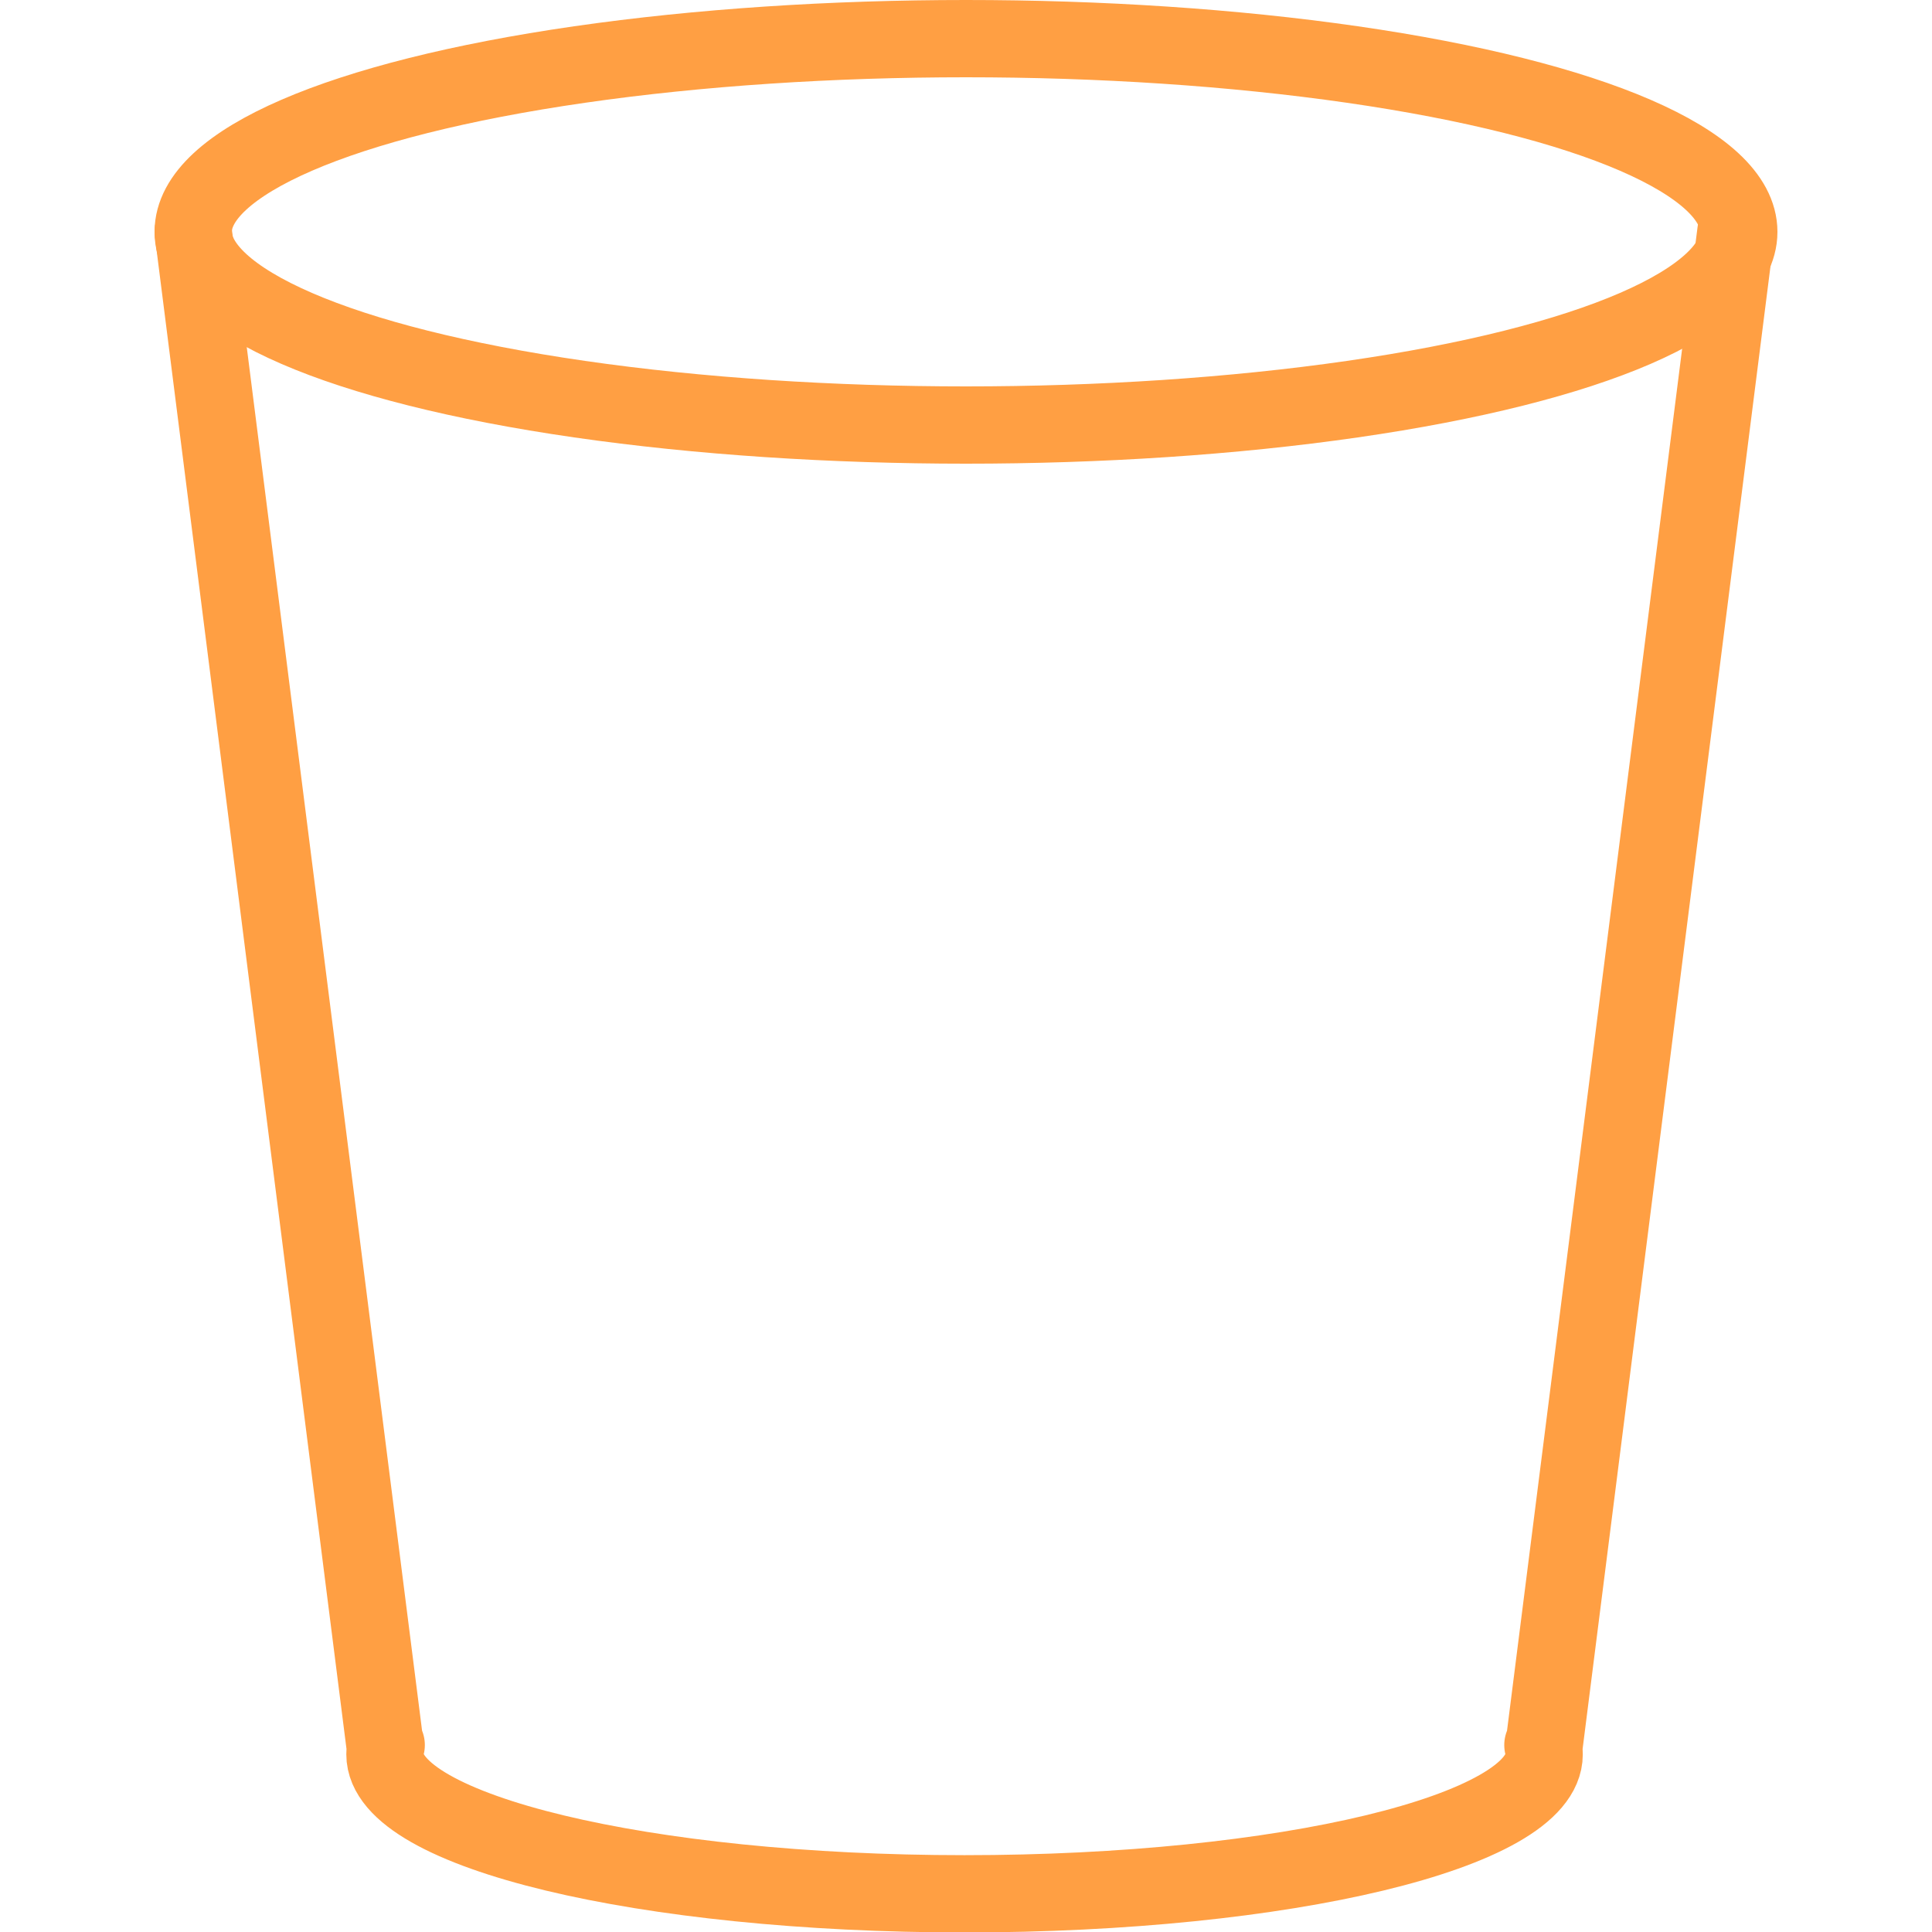 <?xml version="1.0" encoding="UTF-8"?>
<svg width="100px" height="100px" viewBox="0 0 100 100" version="1.1" xmlns="http://www.w3.org/2000/svg" xmlns:xlink="http://www.w3.org/1999/xlink">
    <!-- Generator: Sketch 50 (54983) - http://www.bohemiancoding.com/sketch -->
    <title>12. Trash</title>
    <desc>Created with Sketch.</desc>
    <defs></defs>
    <g id="12.-Trash" stroke="none" stroke-width="1" fill="none" fill-rule="evenodd" stroke-linecap="round" stroke-linejoin="round">
        <g transform="translate(10, 2)" stroke="#FF9F43" stroke-width="4">
            <path d="M79.85,10 L69.925,88.324 L69.86,88.324 C69.903,88.483 69.925,88.643 69.925,88.805 C69.925,92.792 56.494,96.023 39.925,96.023 C23.356,96.023 9.925,92.792 9.925,88.805 C9.925,88.643 9.947,88.483 9.99,88.324 L9.925,88.324 L0,10" id="Layer-1"></path>
            <ellipse id="Layer-2" cx="40" cy="10" rx="40" ry="10"></ellipse>
        </g>
    </g>
</svg>